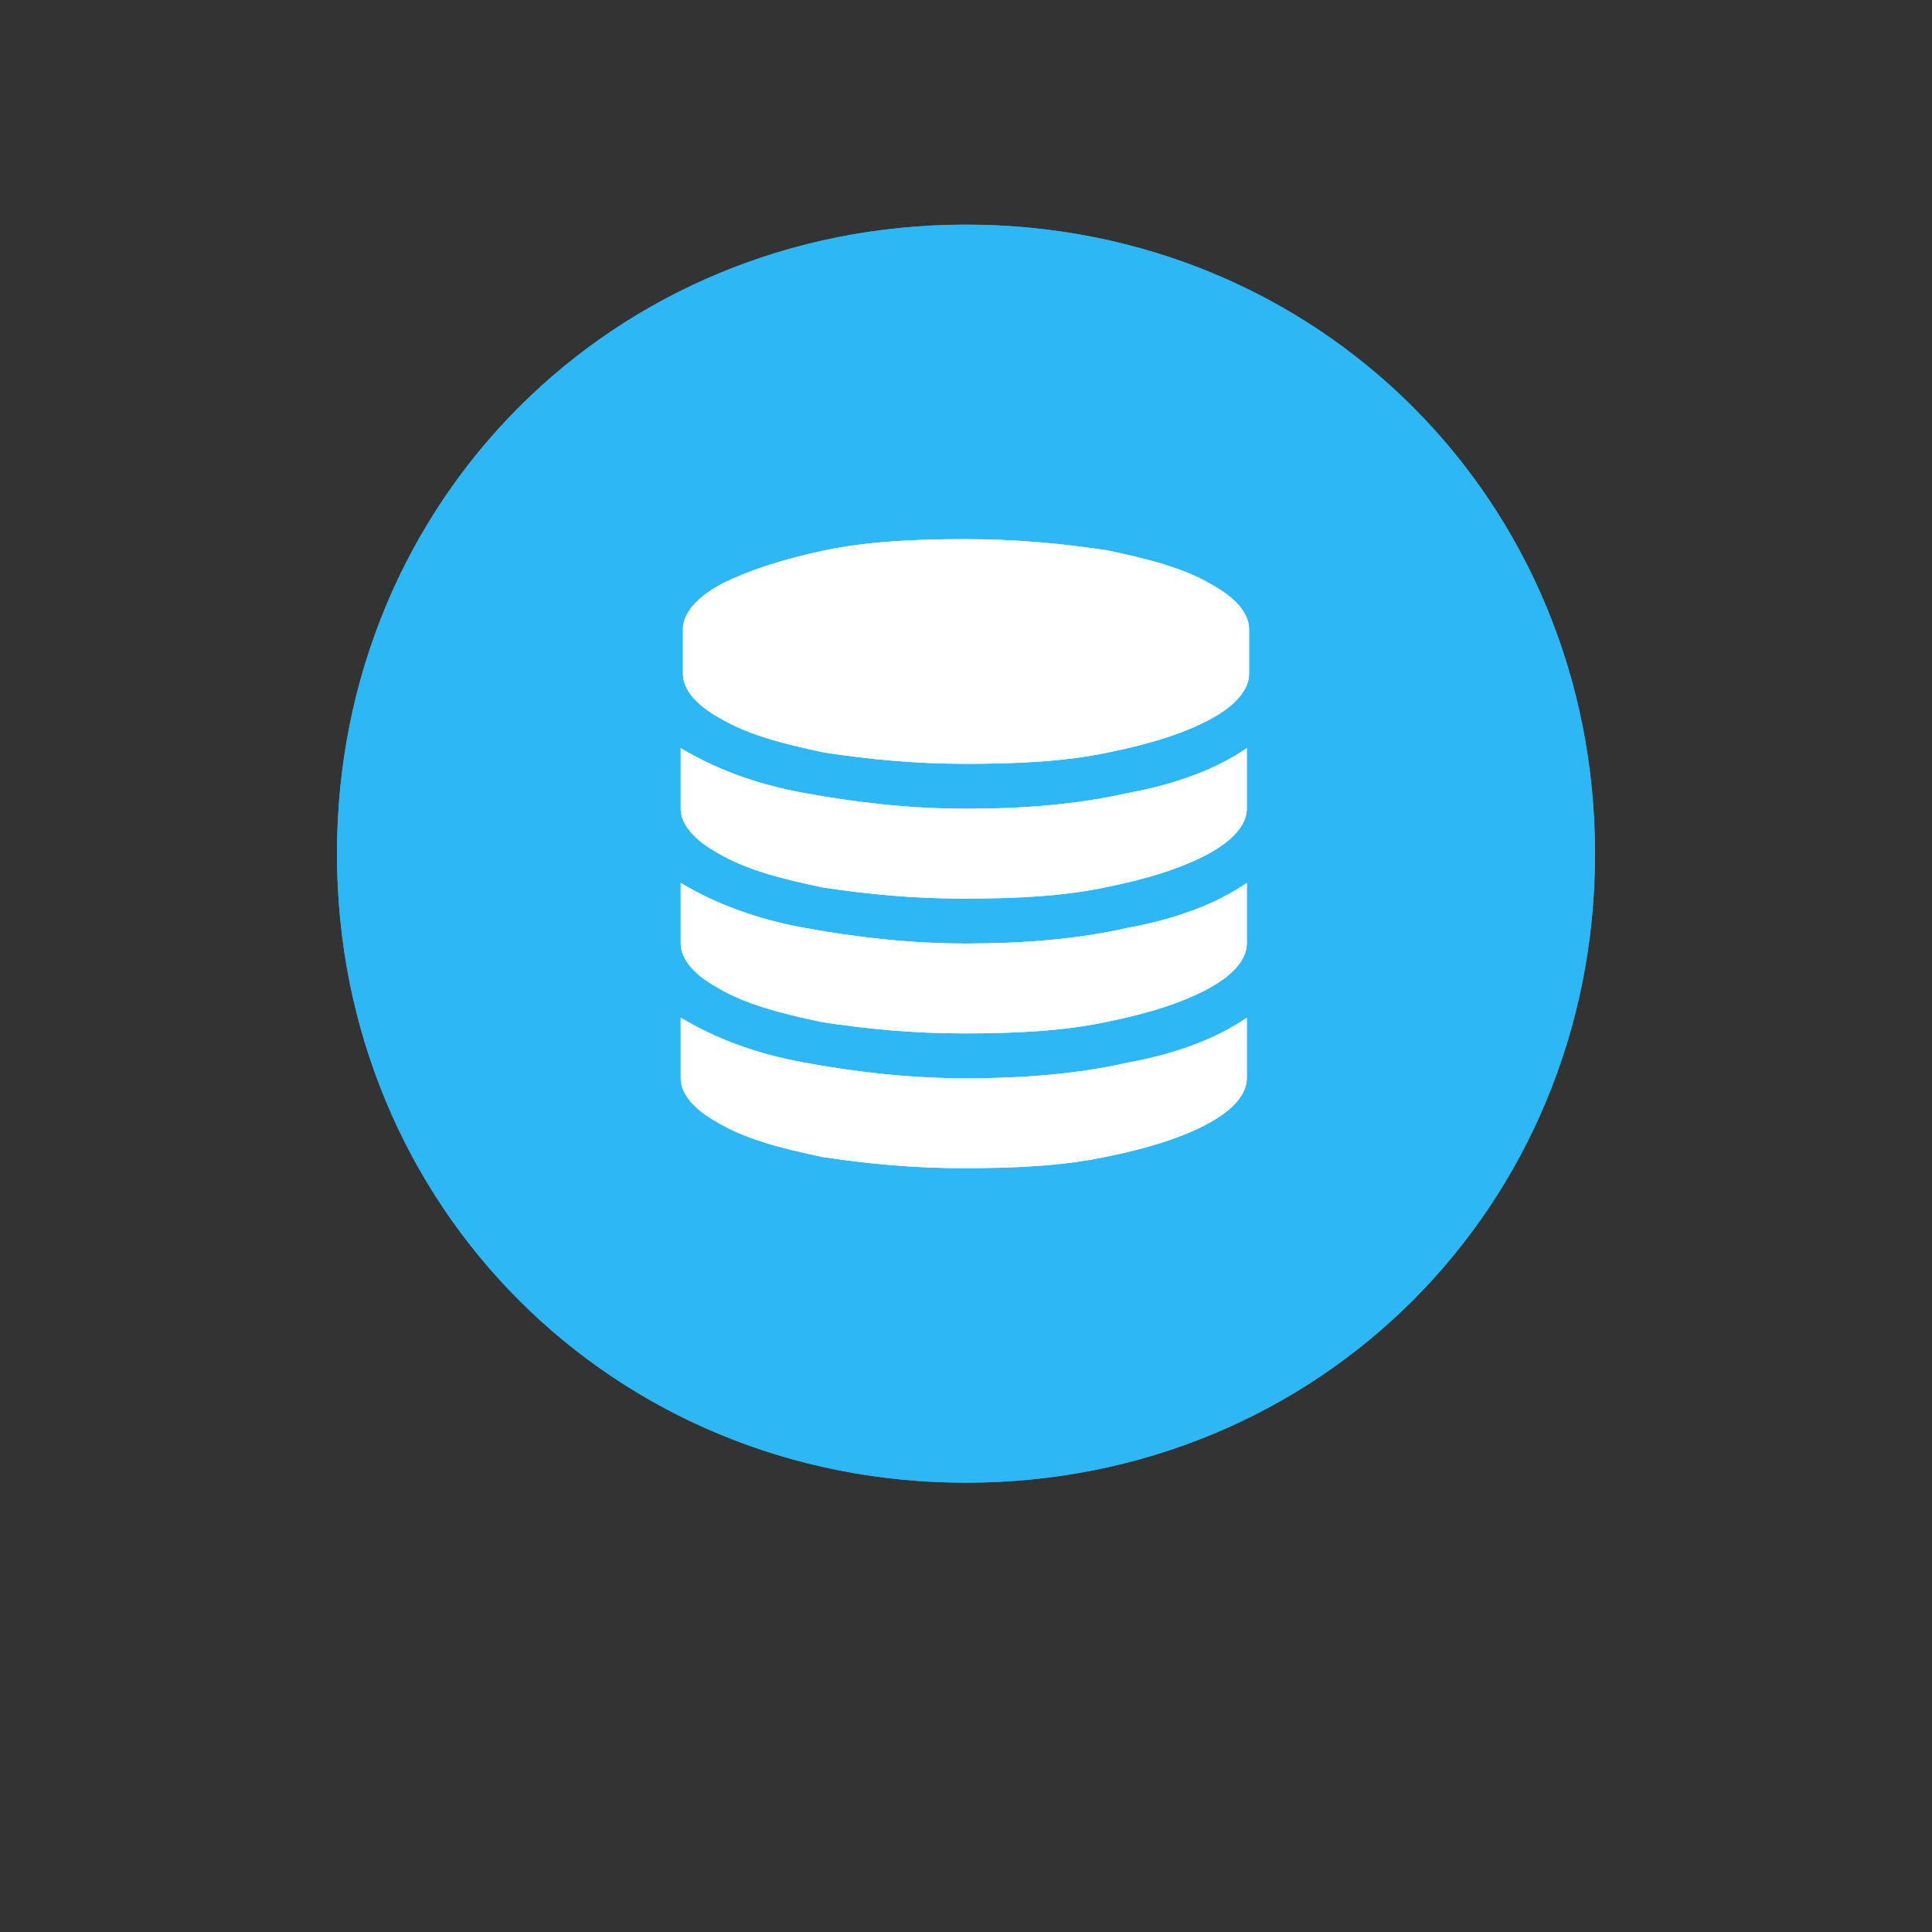 <?xml version="1.0" encoding="utf-8"?>
<!-- Generator: Adobe Illustrator 23.0.2, SVG Export Plug-In . SVG Version: 6.00 Build 0)  -->
<svg version="1.1" id="图层_1" xmlns="http://www.w3.org/2000/svg" xmlns:xlink="http://www.w3.org/1999/xlink" x="0px" y="0px"
	 viewBox="0 0 86 86" style="enable-background:new 0 0 86 86;" xml:space="preserve">
<rect x="0" y="0" width="86" height="86" fill="#333333" stroke="none"/>
<style type="text/css">
	.st0{fill:#2DB7F5;}
	.st1{fill:#FFFFFF;}
</style>
<g transform="matrix(1 0 0 1 -369 -755 )">
	<g>
		<g id="widget68">
			<path class="st0" d="M412,765c15.7,0,28,12.3,28,28s-12.3,28-28,28s-28-12.3-28-28S396.3,765,412,765z"/>
		</g>
	</g>
	<g>
		<g>
			<path class="st0" d="M412,765c15.7,0,28,12.3,28,28s-12.3,28-28,28s-28-12.3-28-28S396.3,765,412,765z"/>
		</g>
	</g>
</g>
<g transform="matrix(1 0 0 1 -385 -768 )">
	<g>
		<g id="widget70">
			<path class="st1" d="M420.8,803.3c2.2,0.4,4.6,0.7,7.2,0.7s5-0.2,7.2-0.7c2.2-0.4,4-1.1,5.3-2v2.7c0,0.7-0.6,1.4-1.7,2
				c-1.1,0.6-2.6,1.1-4.6,1.5c-1.9,0.4-4,0.5-6.3,0.5s-4.3-0.2-6.3-0.5c-1.9-0.4-3.4-0.8-4.6-1.5c-1.1-0.6-1.7-1.3-1.7-2v-2.7
				C416.8,802.2,418.6,802.9,420.8,803.3z M420.8,815.3c2.2,0.4,4.6,0.7,7.2,0.7s5-0.2,7.2-0.7c2.2-0.4,4-1.1,5.3-2v2.7
				c0,0.7-0.6,1.4-1.7,2c-1.1,0.6-2.6,1.1-4.6,1.5c-1.9,0.4-4,0.5-6.3,0.5s-4.3-0.2-6.3-0.5c-1.9-0.4-3.4-0.8-4.6-1.5
				c-1.1-0.6-1.7-1.3-1.7-2v-2.7C416.8,814.2,418.6,814.9,420.8,815.3z M420.8,809.3c2.2,0.4,4.6,0.7,7.2,0.7s5-0.2,7.2-0.7
				c2.2-0.4,4-1.1,5.3-2v2.7c0,0.7-0.6,1.4-1.7,2c-1.1,0.6-2.6,1.1-4.6,1.5c-1.9,0.4-4,0.5-6.3,0.5s-4.3-0.2-6.3-0.5
				c-1.9-0.4-3.4-0.8-4.6-1.5c-1.1-0.6-1.7-1.3-1.7-2v-2.7C416.8,808.2,418.6,808.9,420.8,809.3z M421.7,792.5
				c1.9-0.4,4-0.5,6.3-0.5s4.3,0.2,6.3,0.5c1.9,0.4,3.4,0.8,4.6,1.5c1.1,0.6,1.7,1.3,1.7,2v2c0,0.7-0.6,1.4-1.7,2
				c-1.1,0.6-2.6,1.1-4.6,1.5c-1.9,0.4-4,0.5-6.3,0.5s-4.3-0.2-6.3-0.5c-1.9-0.4-3.4-0.8-4.6-1.5c-1.1-0.6-1.7-1.3-1.7-2v-2
				c0-0.7,0.6-1.4,1.7-2C418.3,793.4,419.8,792.9,421.7,792.5z"/>
		</g>
	</g>
	<g>
		<g>
			<path class="st1" d="M420.8,803.3c2.2,0.4,4.6,0.7,7.2,0.7s5-0.2,7.2-0.7c2.2-0.4,4-1.1,5.3-2v2.7c0,0.7-0.6,1.4-1.7,2
				c-1.1,0.6-2.6,1.1-4.6,1.5c-1.9,0.4-4,0.5-6.3,0.5s-4.3-0.2-6.3-0.5c-1.9-0.4-3.4-0.8-4.6-1.5c-1.1-0.6-1.7-1.3-1.7-2v-2.7
				C416.8,802.2,418.6,802.9,420.8,803.3z M420.8,815.3c2.2,0.4,4.6,0.7,7.2,0.7s5-0.2,7.2-0.7c2.2-0.4,4-1.1,5.3-2v2.7
				c0,0.7-0.6,1.4-1.7,2c-1.1,0.6-2.6,1.1-4.6,1.5c-1.9,0.4-4,0.5-6.3,0.5s-4.3-0.2-6.3-0.5c-1.9-0.4-3.4-0.8-4.6-1.5
				c-1.1-0.6-1.7-1.3-1.7-2v-2.7C416.8,814.2,418.6,814.9,420.8,815.3z M420.8,809.3c2.2,0.4,4.6,0.7,7.2,0.7s5-0.2,7.2-0.7
				c2.2-0.4,4-1.1,5.3-2v2.7c0,0.7-0.6,1.4-1.7,2c-1.1,0.6-2.6,1.1-4.6,1.5c-1.9,0.4-4,0.5-6.3,0.5s-4.3-0.2-6.3-0.5
				c-1.9-0.4-3.4-0.8-4.6-1.5c-1.1-0.6-1.7-1.3-1.7-2v-2.7C416.8,808.2,418.6,808.9,420.8,809.3z M421.7,792.5
				c1.9-0.4,4-0.5,6.3-0.5s4.3,0.2,6.3,0.5c1.9,0.4,3.4,0.8,4.6,1.5c1.1,0.6,1.7,1.3,1.7,2v2c0,0.7-0.6,1.4-1.7,2
				c-1.1,0.6-2.6,1.1-4.6,1.5c-1.9,0.4-4,0.5-6.3,0.5s-4.3-0.2-6.3-0.5c-1.9-0.4-3.4-0.8-4.6-1.5c-1.1-0.6-1.7-1.3-1.7-2v-2
				c0-0.7,0.6-1.4,1.7-2C418.3,793.4,419.8,792.9,421.7,792.5z"/>
		</g>
	</g>
</g>
</svg>
